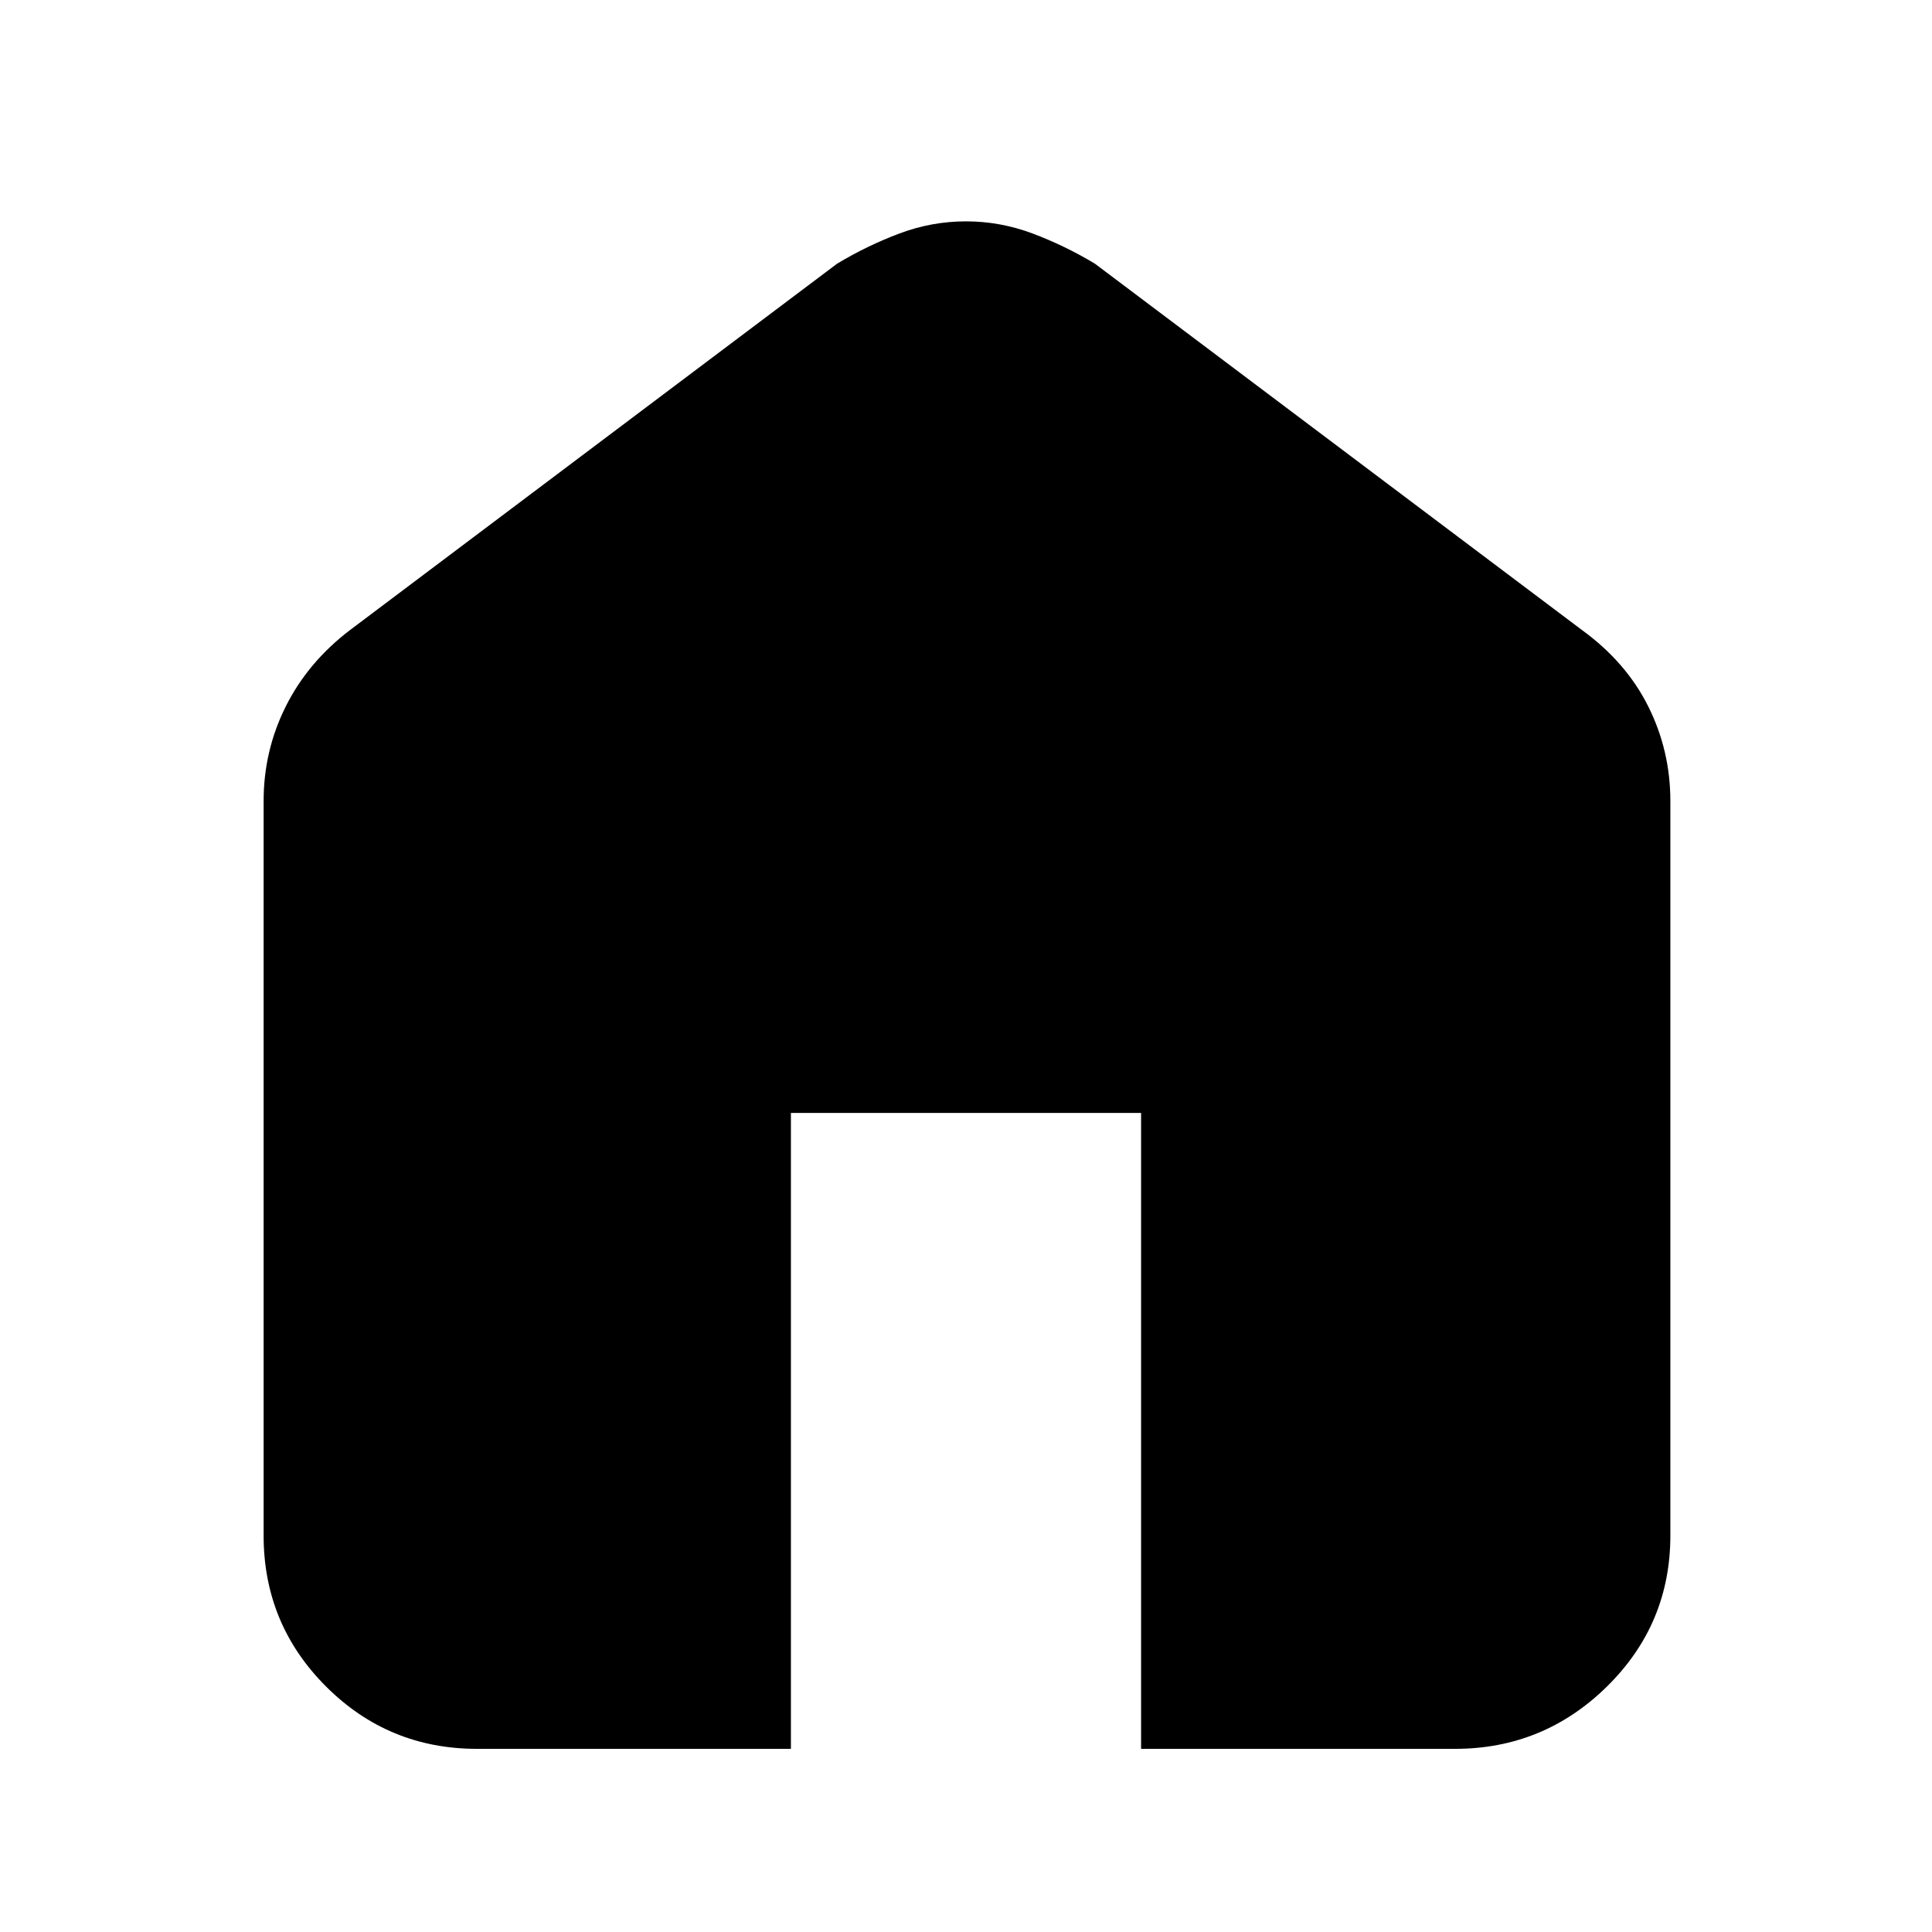 <svg xmlns="http://www.w3.org/2000/svg" height="40" width="40"><path d="M9.875 36.208Q8.042 36.208 6.75 34.917Q5.458 33.625 5.458 31.792V16.583Q5.458 15.542 5.917 14.625Q6.375 13.708 7.25 13.042L17.333 5.458Q17.958 5.083 18.625 4.833Q19.292 4.583 20 4.583Q20.708 4.583 21.375 4.833Q22.042 5.083 22.667 5.458L32.75 13.042Q33.667 13.708 34.125 14.625Q34.583 15.542 34.583 16.583V31.792Q34.583 33.625 33.271 34.917Q31.958 36.208 30.125 36.208H23.625V23.042H16.375V36.208Z"/></svg>